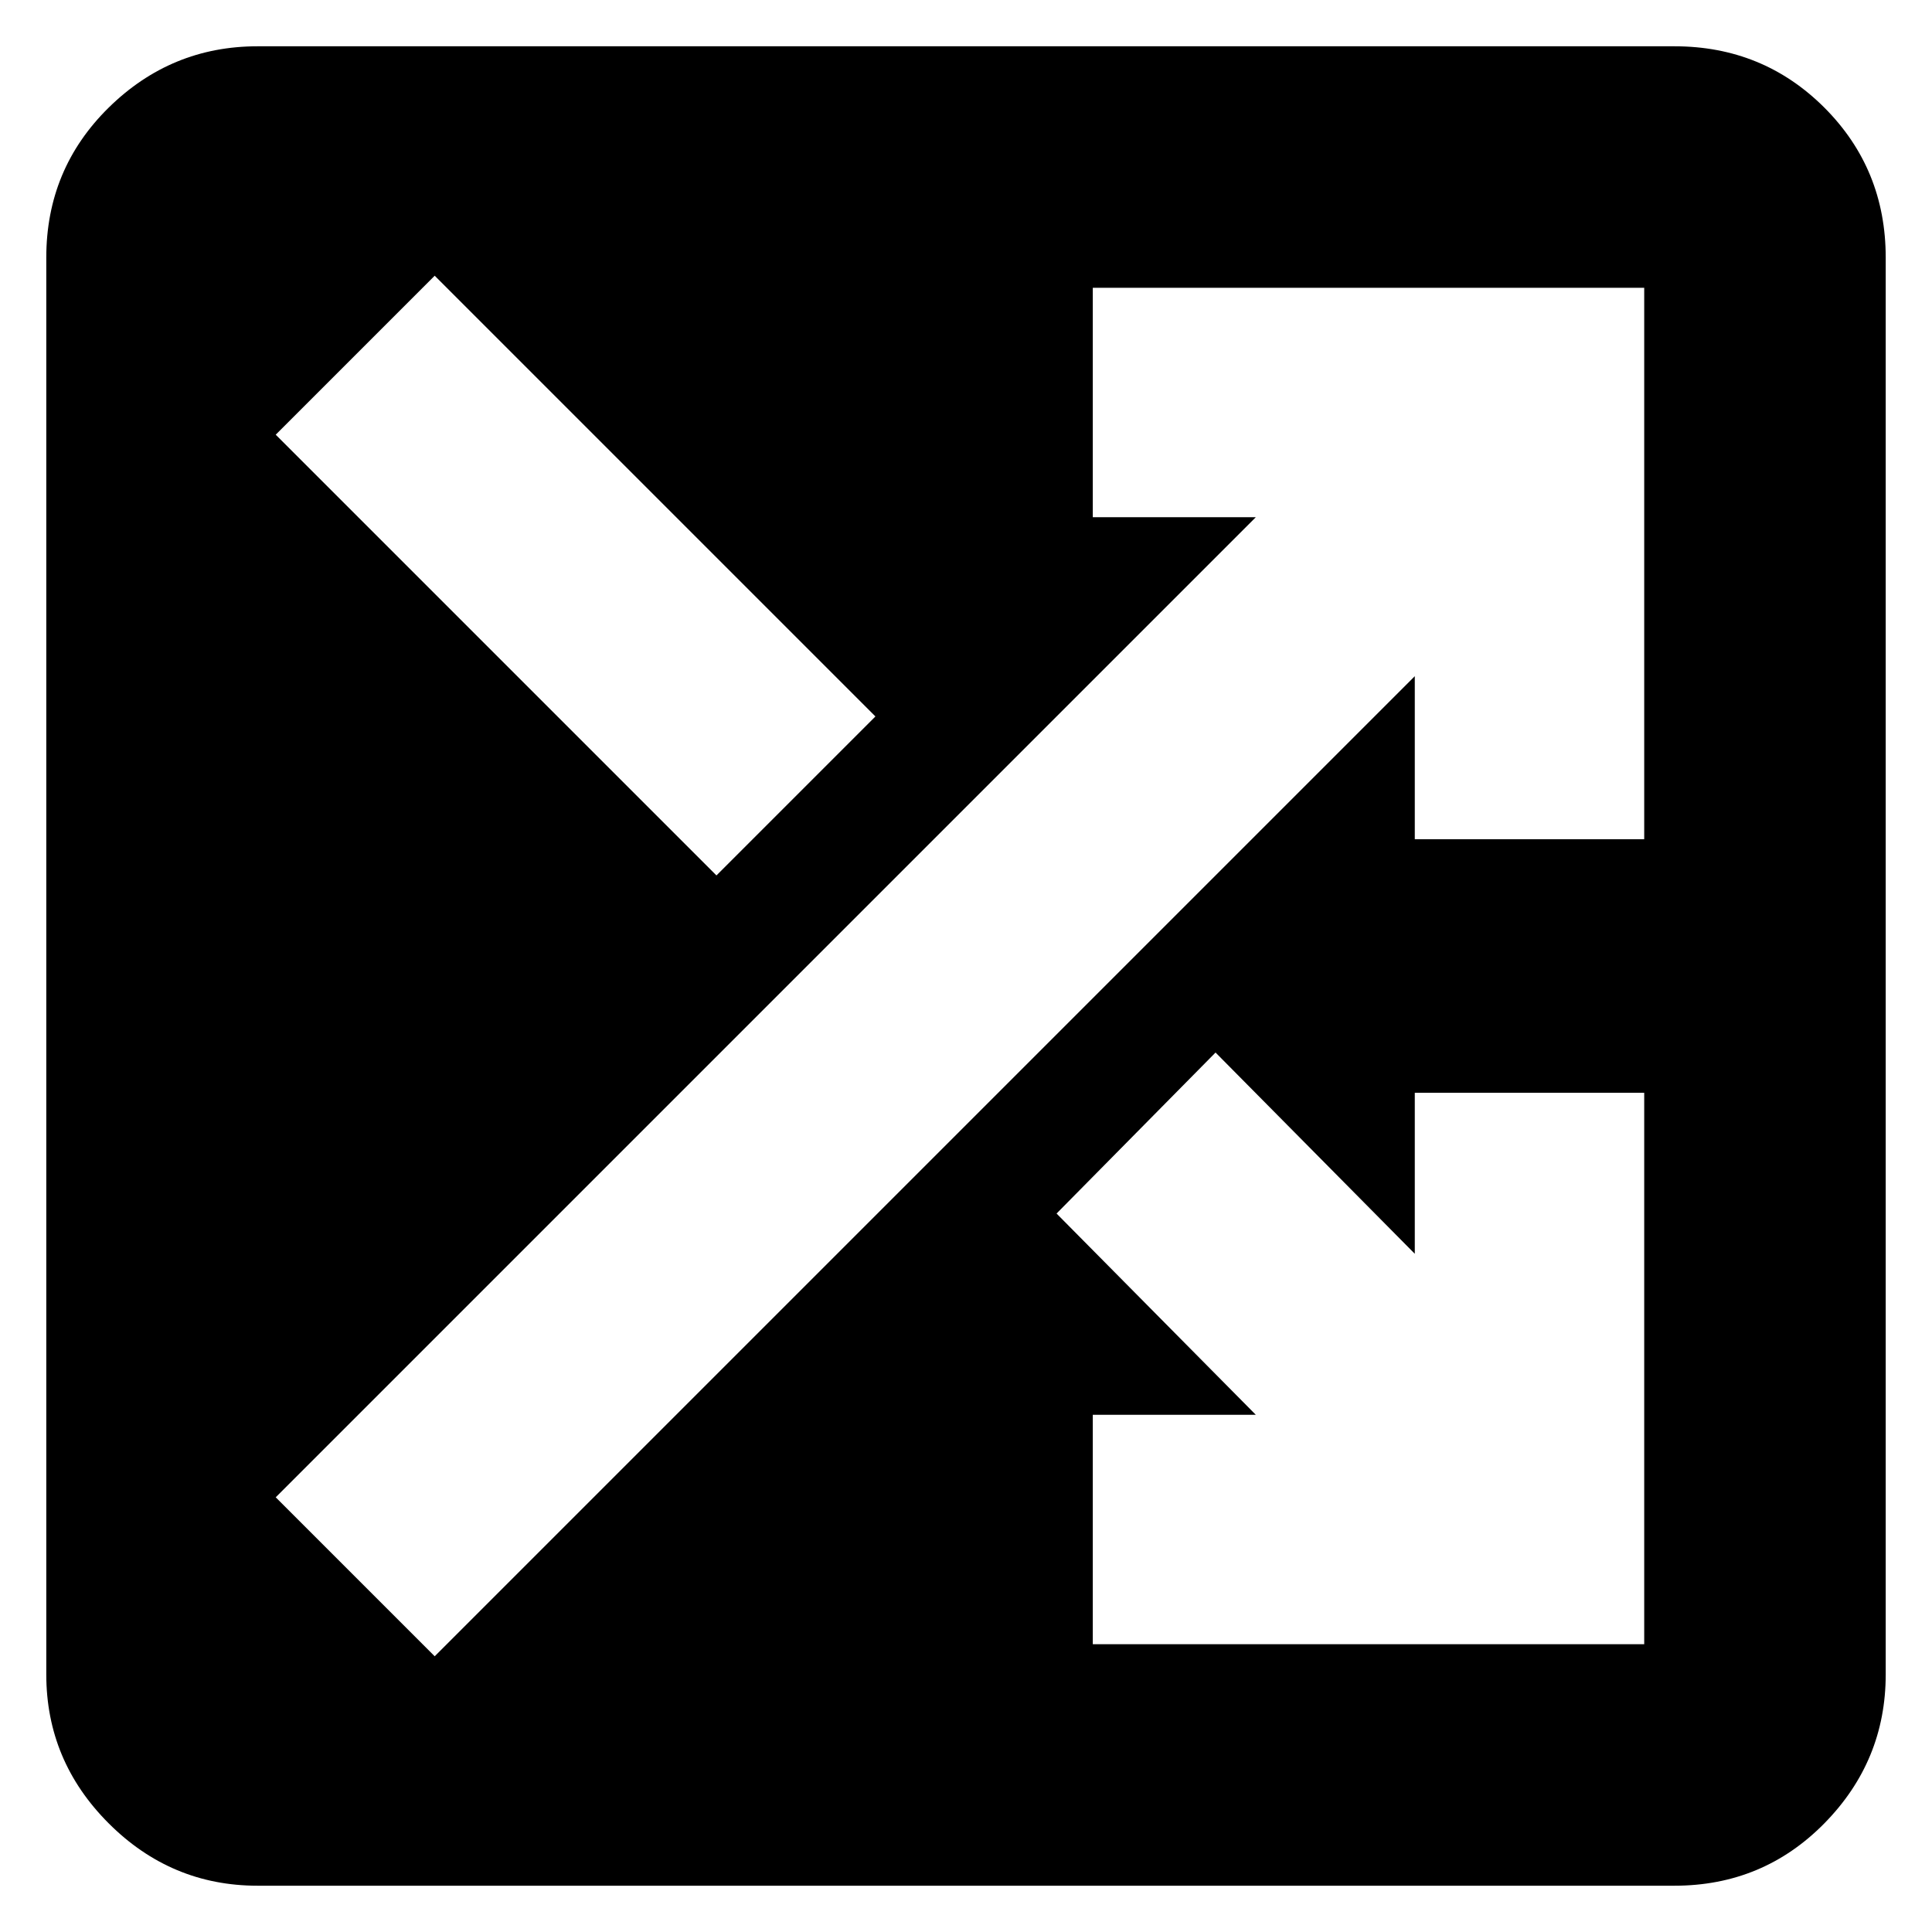 <svg xmlns="http://www.w3.org/2000/svg" height="24" width="24"><path d="M3.2 23.425Q2.125 23.425 1.35 22.65Q0.575 21.875 0.575 20.8V3.2Q0.575 2.1 1.35 1.337Q2.125 0.575 3.2 0.575H20.8Q21.9 0.575 22.663 1.337Q23.425 2.1 23.425 3.2V20.8Q23.425 21.875 22.663 22.65Q21.9 23.425 20.8 23.425ZM8.9 10.875 10.875 8.9 5.4 3.425 3.425 5.4ZM13.575 20.425H20.425V13.575H17.575V15.575L15.1 13.075L13.125 15.075L15.6 17.575H13.575ZM5.4 20.575 17.575 8.4V10.425H20.425V3.575H13.575V6.425H15.6L3.425 18.6Z"/></svg>